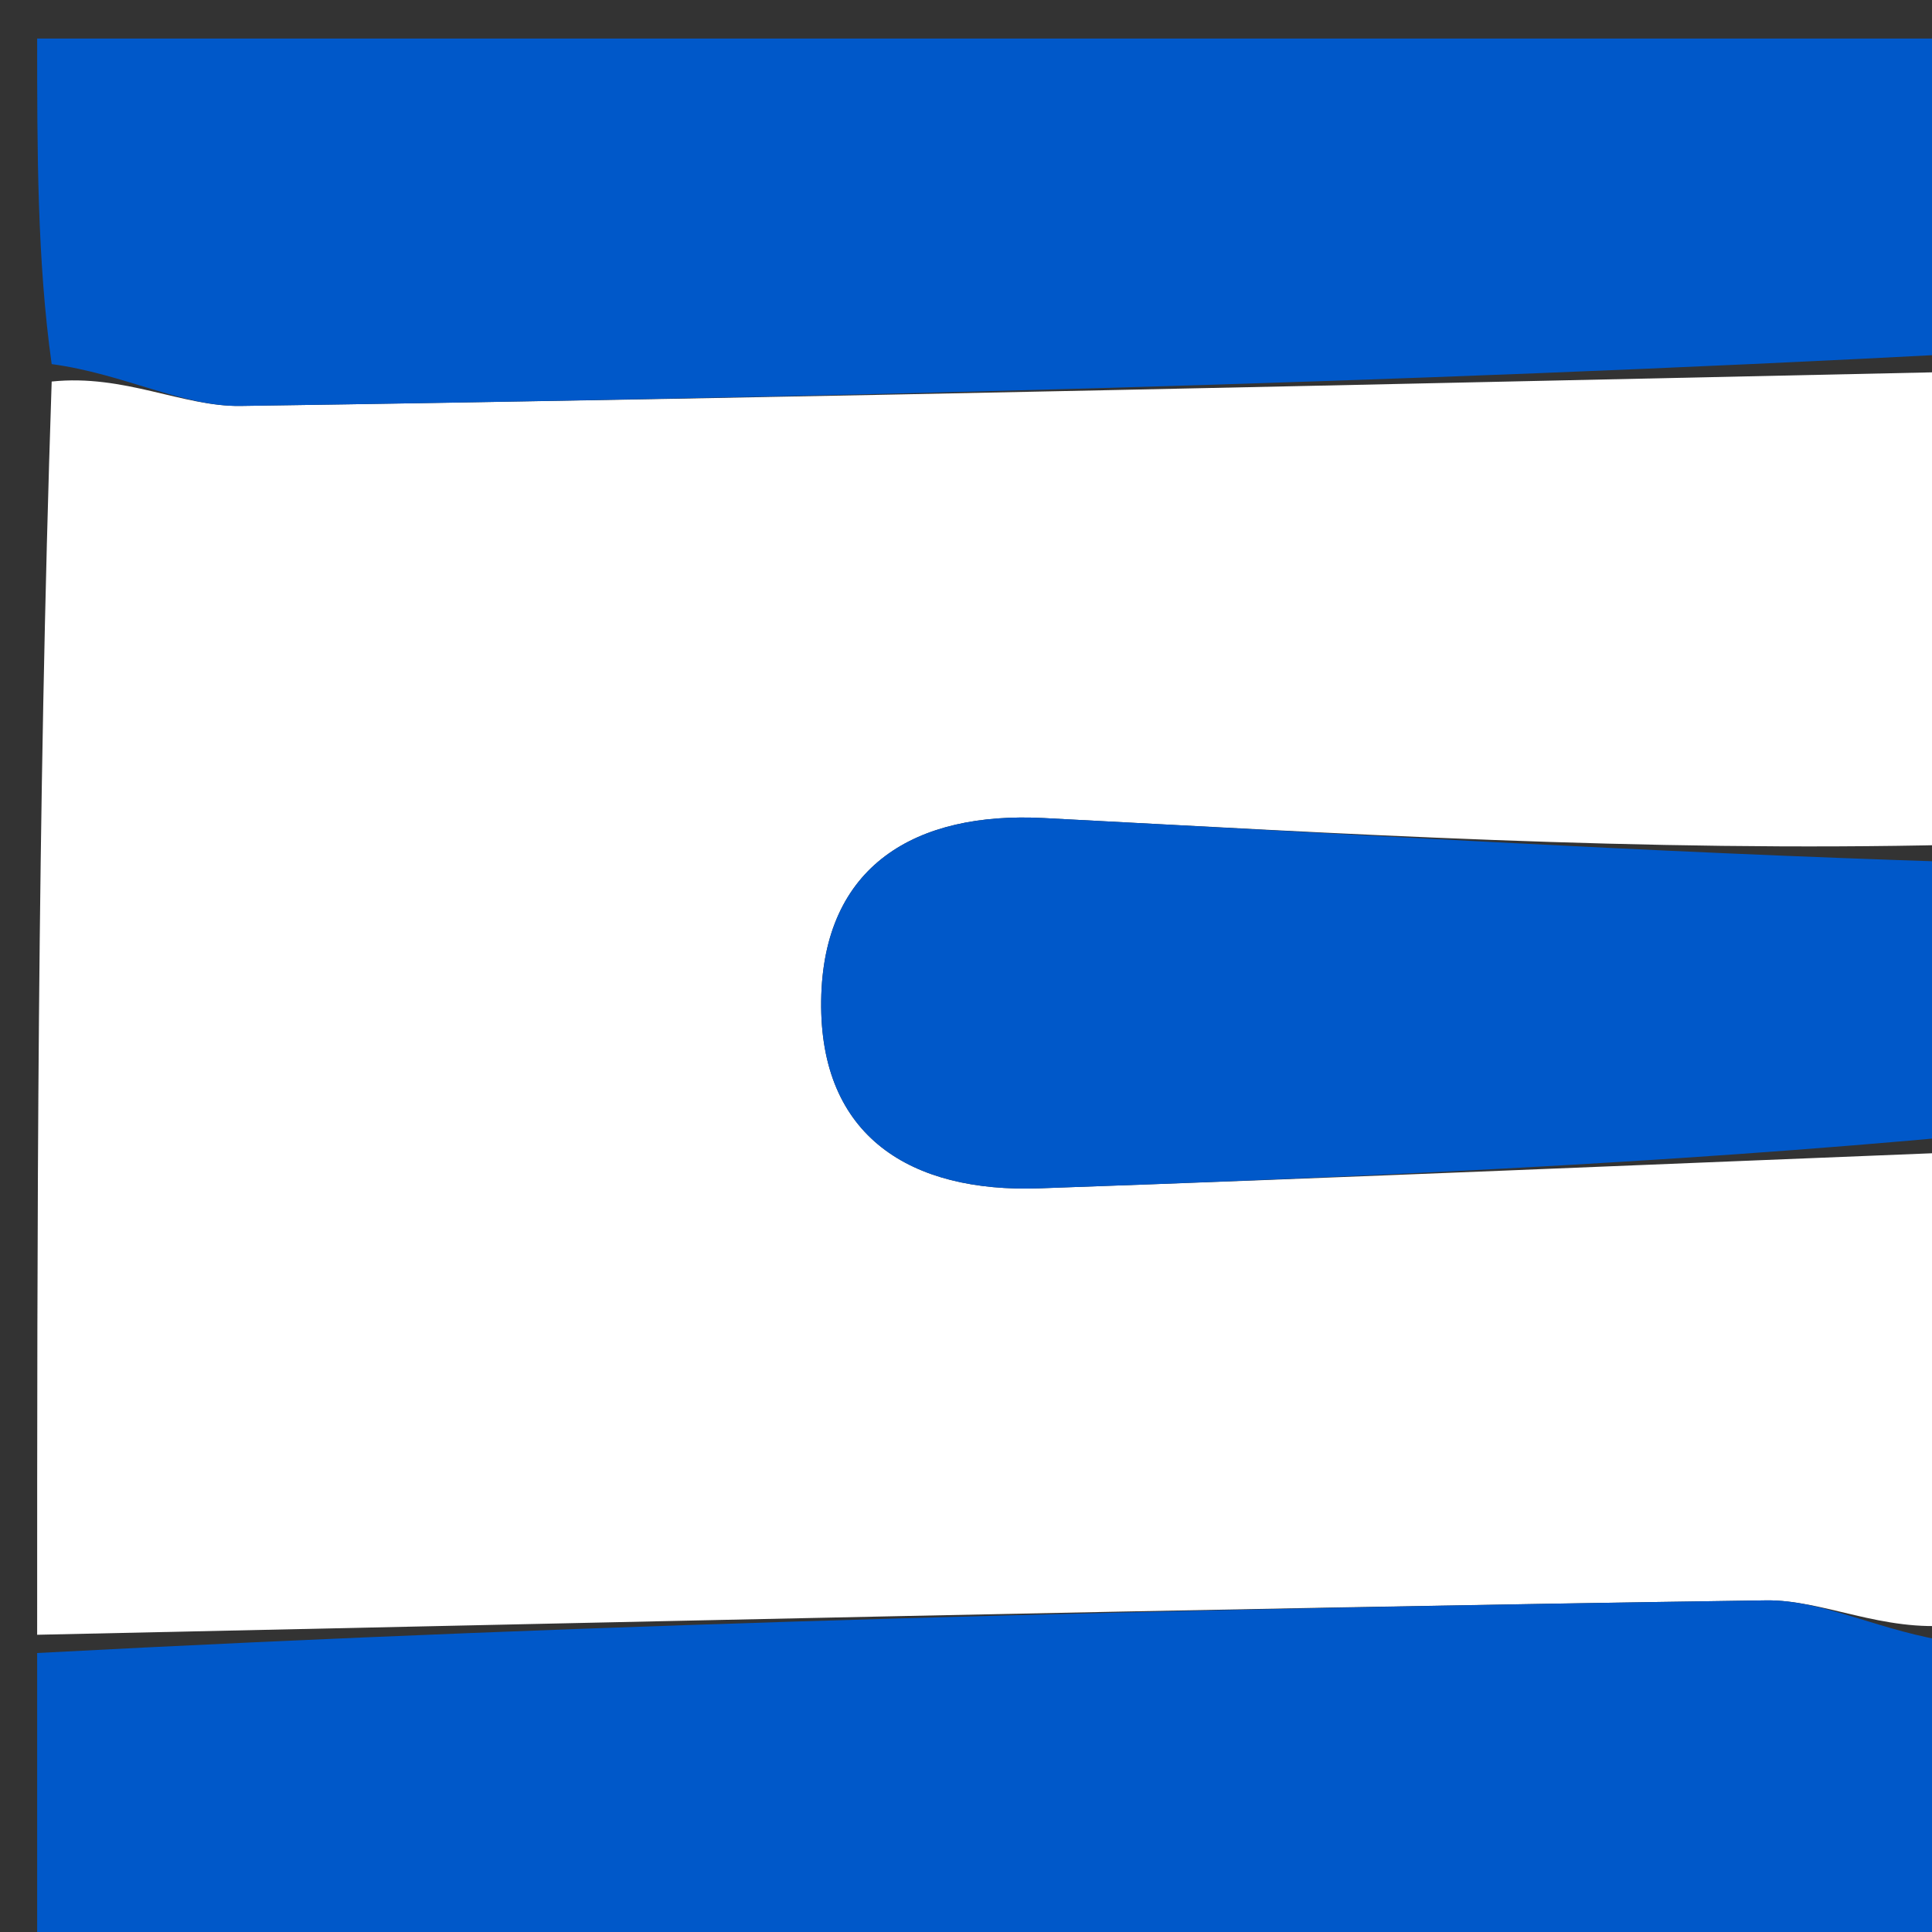 <svg version="1.1" id="Layer_1" xmlns="http://www.w3.org/2000/svg" xmlns:xlink="http://www.w3.org/1999/xlink" x="0px" y="0px"
	 width="100%" viewBox="0 0 52 52" enable-background="new 0 0 52 52" xml:space="preserve">
<rect x="0" y="0" width="52" height="52" fill="#333333" stroke="none"/>
<path fill="#FFFFFF" opacity="1" stroke="none"
	d="
M53,10 
	C53,14.025 53,18.049 52.609,22.737 
	C44.177,22.934 36.137,22.437 28.093,22.018 
	C24.662,21.839 22.146,23.279 22.102,26.941 
	C22.058,30.604 24.525,32.105 27.974,31.984 
	C36.317,31.692 44.658,31.332 53,31 
	C53,35.025 53,39.049 52.609,43.737 
	C50.655,43.936 49.085,43.052 47.528,43.074 
	C32.017,43.297 16.509,43.67 1,44 
	C1,32.979 1,21.958 1.391,10.269 
	C3.345,10.064 4.915,10.948 6.472,10.926 
	C21.983,10.703 37.491,10.33 53,10 
z"/>
<path fill="#0058C9" opacity="1" stroke="none" 
	d="
M53,9.509 
	C37.491,10.33 21.983,10.703 6.472,10.926 
	C4.915,10.948 3.345,10.064 1.391,9.8 
	C1,7.021 1,4.042 1,1.037 
	C18.333,1.037 35.667,1.037 53,1.037 
	C53,3.722 53,6.37 53,9.509 
z"/>
<path fill="#0058C9" opacity="1" stroke="none" 
	d="
M1,44.491 
	C16.509,43.67 32.017,43.297 47.528,43.074 
	C49.085,43.052 50.655,43.936 52.609,44.2 
	C53,46.979 53,49.958 53,53 
	C36.47,53 19.94,53 3.409,53 
	C2.606,53 1.803,53 1,53 
	C1,50.278 1,47.63 1,44.491 
z"/>
<path fill="#0058C9" opacity="1" stroke="none" 
	d="
M53,30.556 
	C44.658,31.332 36.317,31.692 27.974,31.984 
	C24.525,32.105 22.058,30.604 22.102,26.941 
	C22.146,23.279 24.662,21.839 28.093,22.018 
	C36.137,22.437 44.177,22.934 52.609,23.2 
	C53,25.371 53,27.741 53,30.556 
z"/>
</svg>